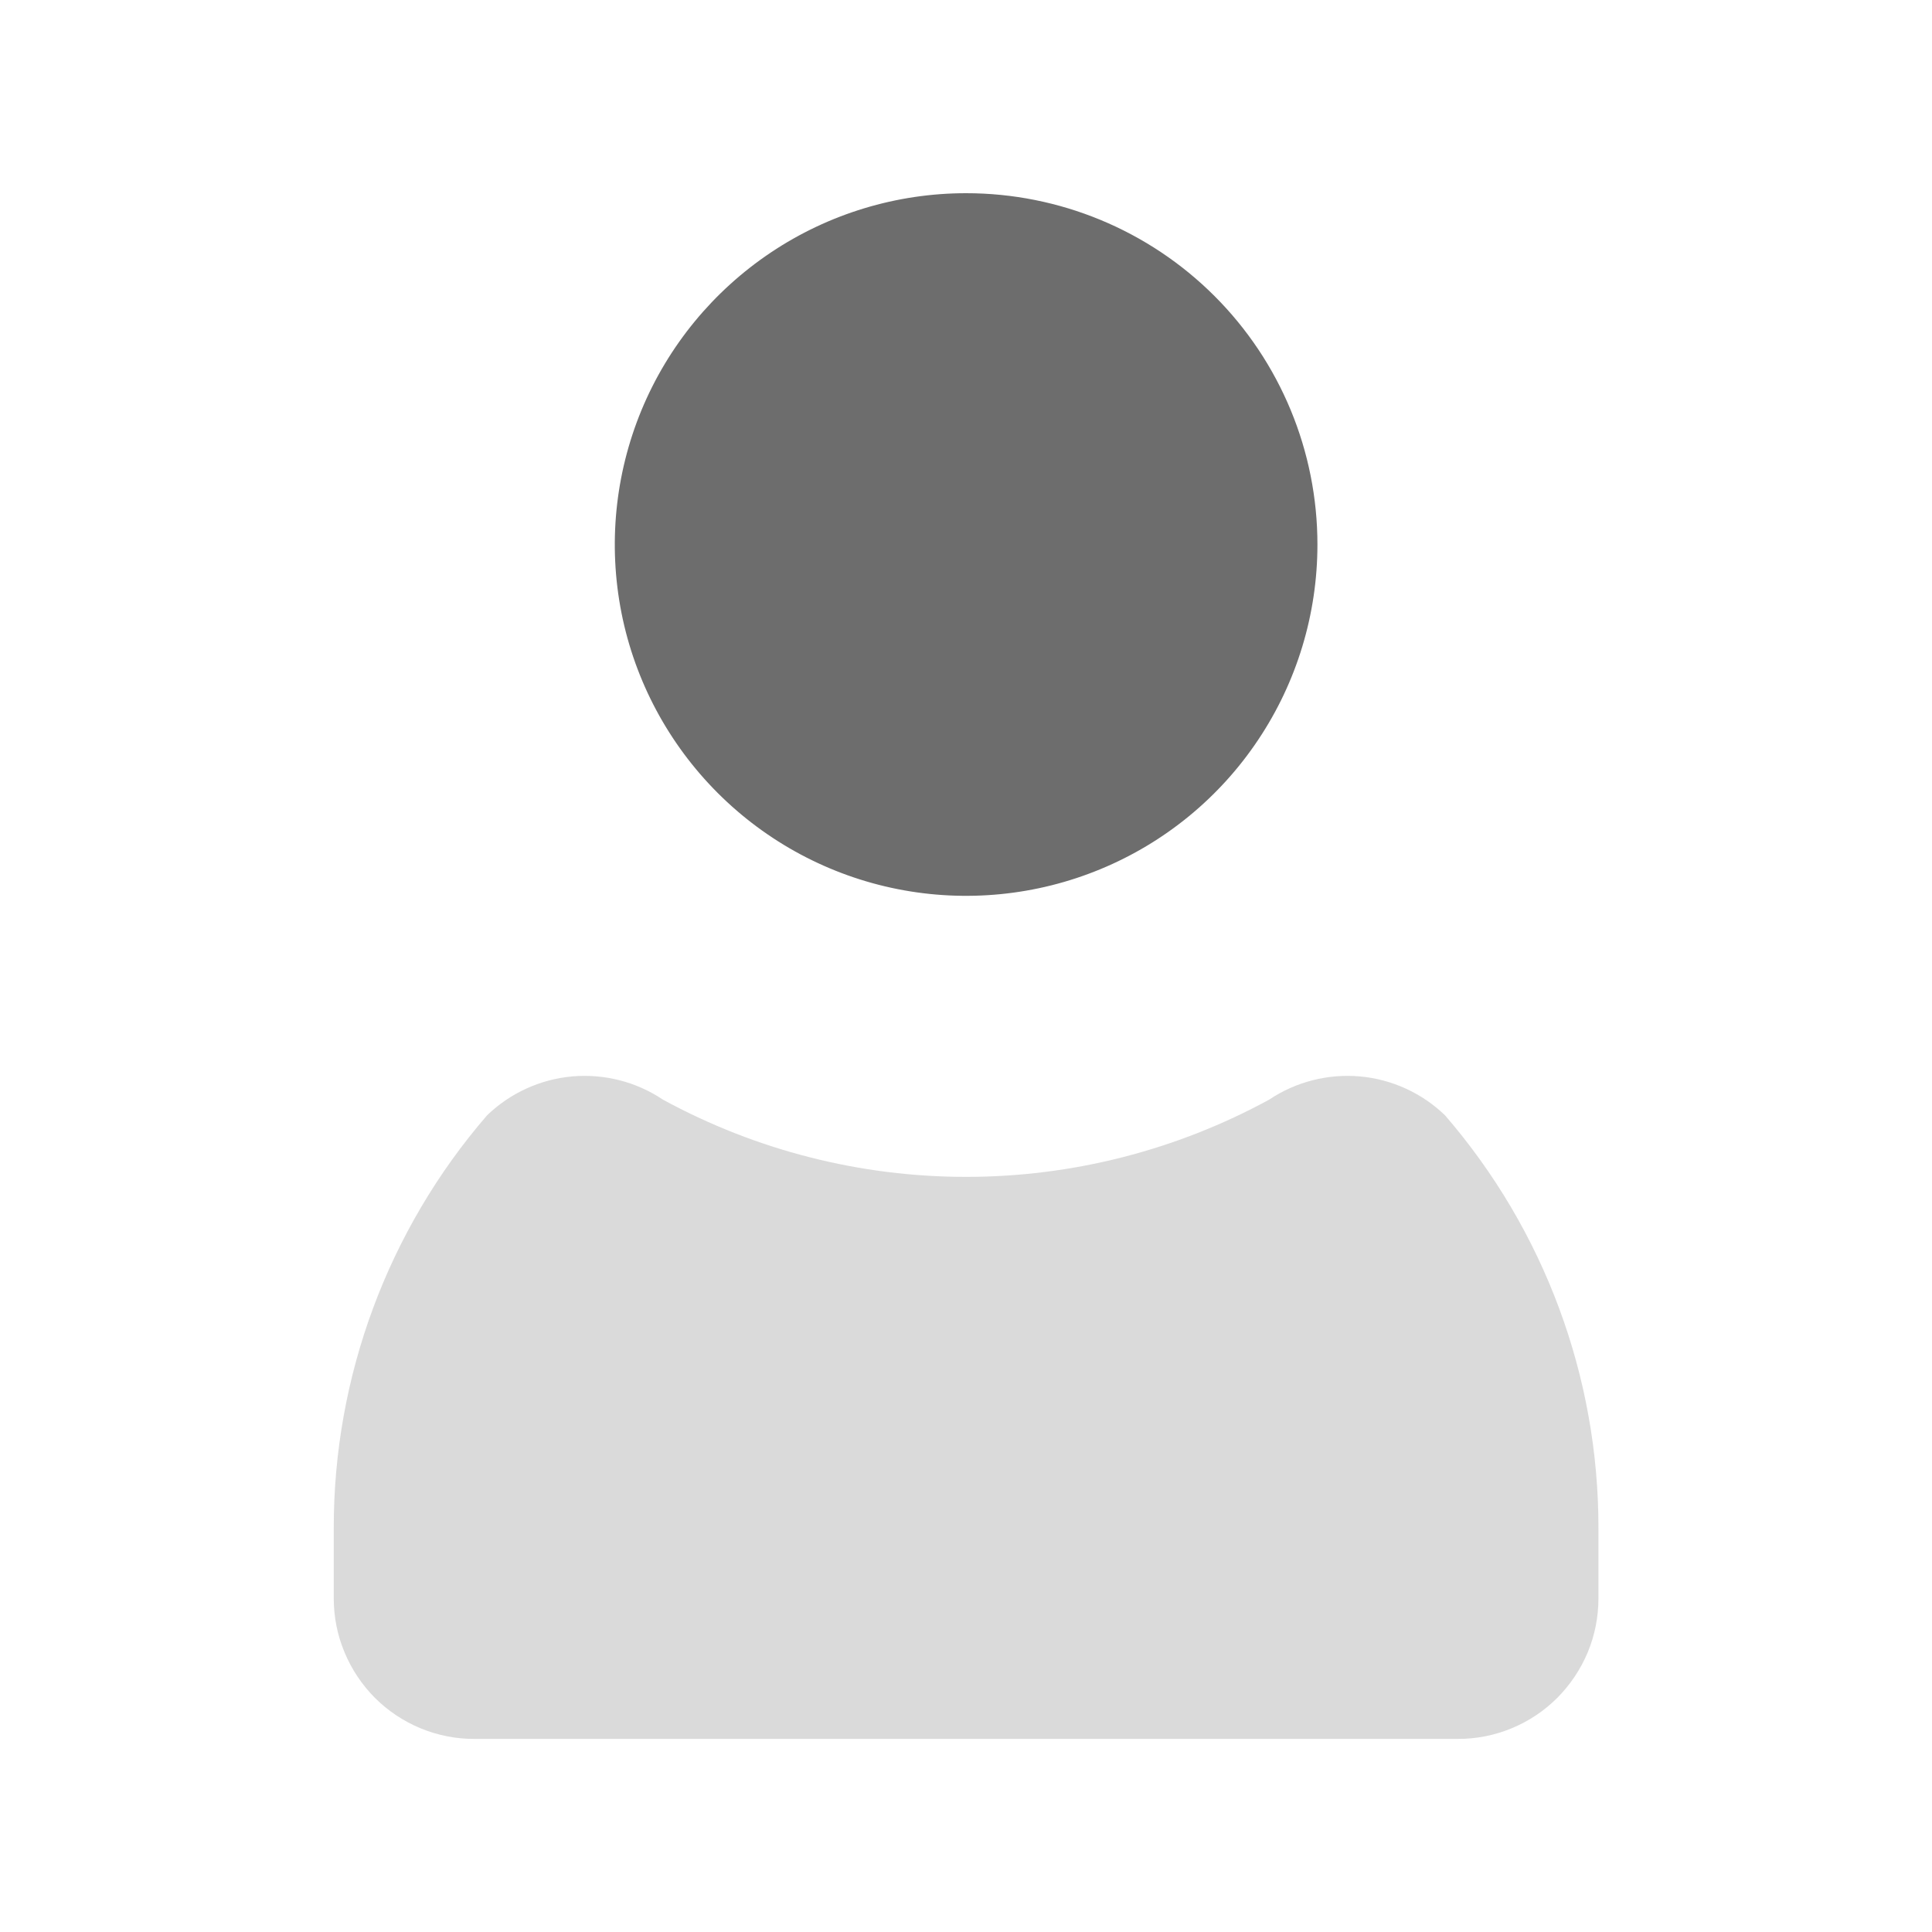 <svg width="20" height="20" viewBox="0 0 20 20" fill="none" xmlns="http://www.w3.org/2000/svg">
<path d="M13.638 5.637C13.638 6.356 13.425 7.06 13.025 7.658C12.626 8.256 12.058 8.722 11.393 8.997C10.729 9.272 9.997 9.344 9.292 9.204C8.586 9.064 7.938 8.717 7.43 8.209C6.921 7.7 6.574 7.052 6.434 6.347C6.294 5.641 6.366 4.91 6.641 4.245C6.916 3.581 7.383 3.013 7.981 2.613C8.579 2.213 9.282 2 10.001 2C10.966 2 11.891 2.383 12.573 3.065C13.255 3.747 13.638 4.672 13.638 5.637Z" fill="#6D6D6D"/>
<path opacity="0.25" fill-rule="evenodd" clip-rule="evenodd" d="M14.959 11.546C14.72 11.315 14.409 11.173 14.078 11.143C13.747 11.114 13.415 11.198 13.139 11.383C12.176 11.908 11.097 12.183 10.001 12.183C8.904 12.183 7.825 11.908 6.862 11.383C6.586 11.198 6.254 11.114 5.923 11.143C5.592 11.173 5.281 11.315 5.042 11.546C4.016 12.733 3.453 14.251 3.455 15.819V16.546C3.455 16.737 3.492 16.927 3.566 17.103C3.639 17.28 3.746 17.44 3.881 17.576C4.016 17.711 4.177 17.818 4.353 17.891C4.53 17.964 4.719 18.002 4.91 18.001H15.092C15.283 18.002 15.473 17.964 15.649 17.891C15.826 17.818 15.986 17.711 16.121 17.576C16.256 17.44 16.363 17.28 16.437 17.103C16.51 16.927 16.547 16.737 16.547 16.546V15.819C16.549 14.25 15.985 12.733 14.959 11.546Z" fill="#6D6D6D"/>
</svg>
